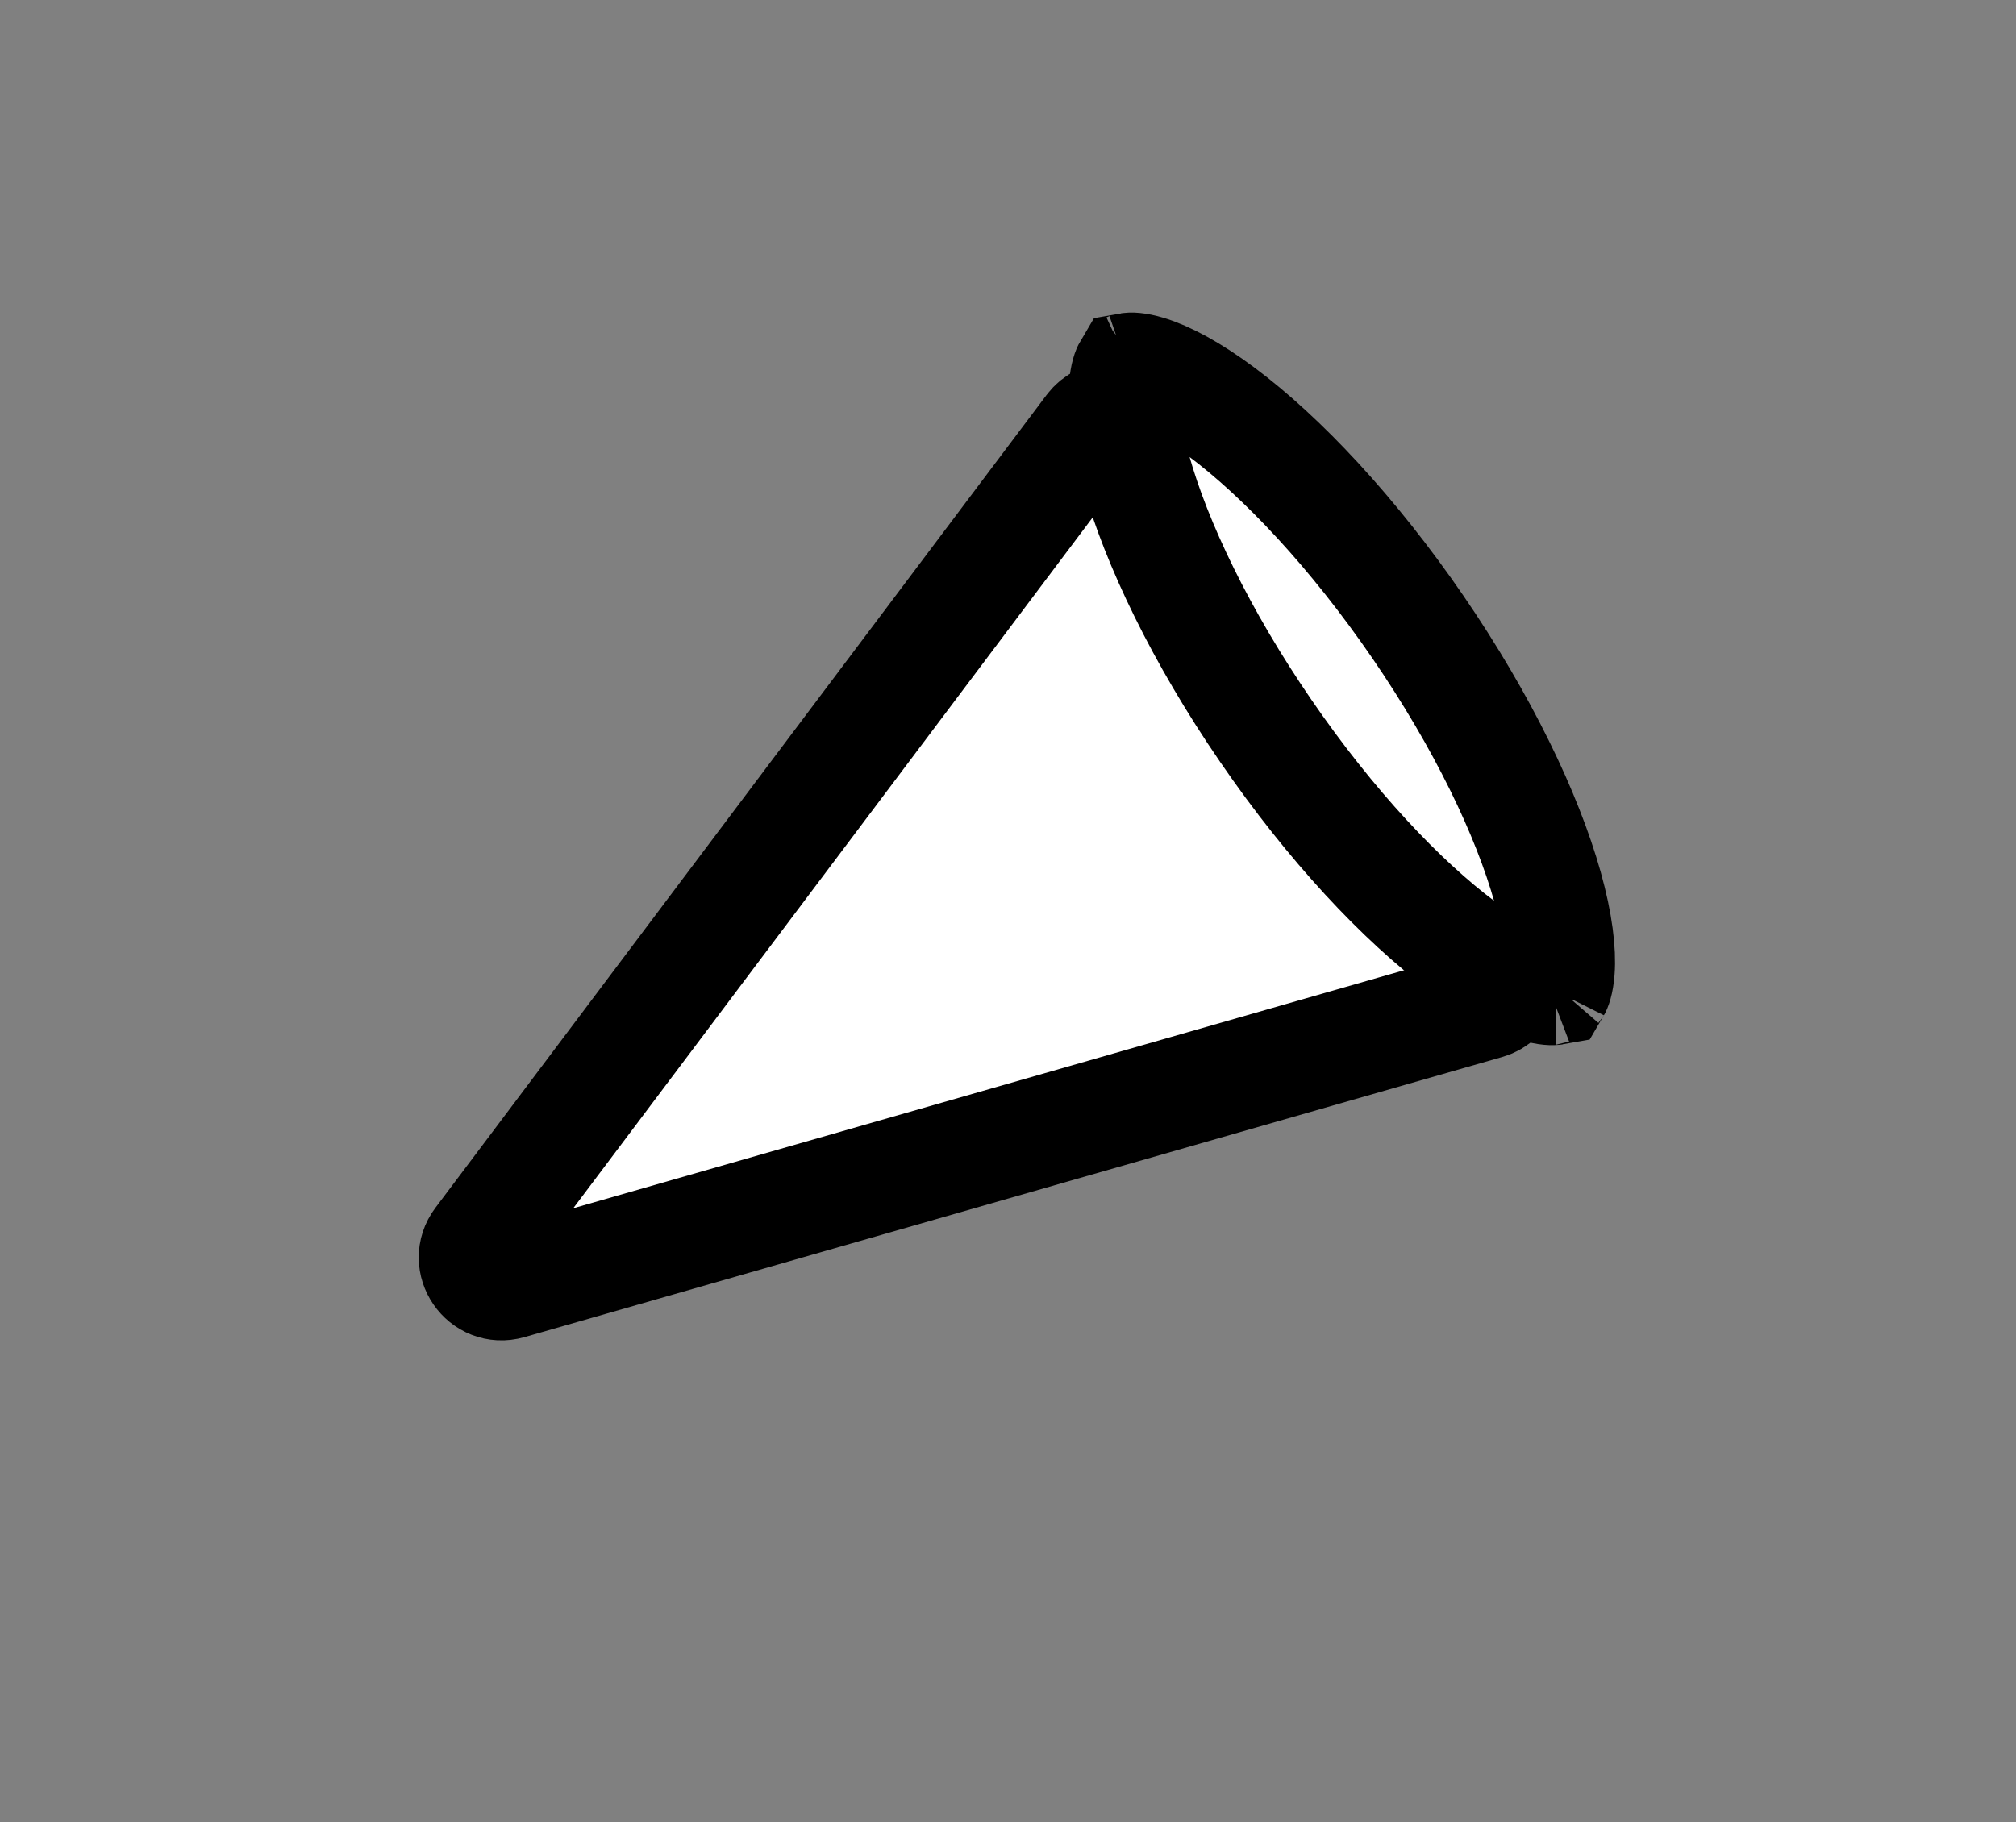 <svg width="73" height="66" viewBox="0 0 73 66" fill="none" xmlns="http://www.w3.org/2000/svg">
<rect x="0" y="0" width="73" height="66" fill="#808080" stroke="none"/>
<path d="M18.442 46.507C17.52 46.771 16.791 45.712 17.367 44.945L39.496 15.506C39.907 14.96 40.732 14.977 41.12 15.54L54.394 34.833C54.781 35.396 54.502 36.173 53.846 36.361L18.442 46.507Z" fill="white" stroke="black" stroke-width="4"/>
<path d="M51.338 22.702C53.694 26.137 55.303 29.506 56.037 32.127C56.406 33.447 56.522 34.467 56.469 35.161C56.435 35.593 56.35 35.781 56.31 35.848C56.233 35.862 56.027 35.873 55.612 35.749C54.946 35.548 54.035 35.073 52.937 34.253C50.756 32.625 48.193 29.911 45.837 26.475C43.48 23.039 41.871 19.671 41.138 17.05C40.768 15.73 40.652 14.71 40.706 14.016C40.739 13.584 40.824 13.396 40.864 13.329C40.941 13.315 41.147 13.304 41.562 13.428C42.229 13.628 43.139 14.104 44.238 14.924C46.419 16.552 48.981 19.266 51.338 22.702ZM56.288 35.878C56.288 35.878 56.289 35.876 56.292 35.873C56.289 35.877 56.288 35.878 56.288 35.878ZM56.34 35.84C56.344 35.838 56.346 35.838 56.346 35.838C56.346 35.838 56.344 35.839 56.34 35.84ZM40.887 13.299C40.887 13.299 40.885 13.301 40.882 13.304C40.885 13.3 40.887 13.299 40.887 13.299ZM40.835 13.336C40.831 13.338 40.828 13.339 40.828 13.339C40.828 13.339 40.83 13.338 40.835 13.336Z" fill="white" stroke="black" stroke-width="4"/>
</svg>
